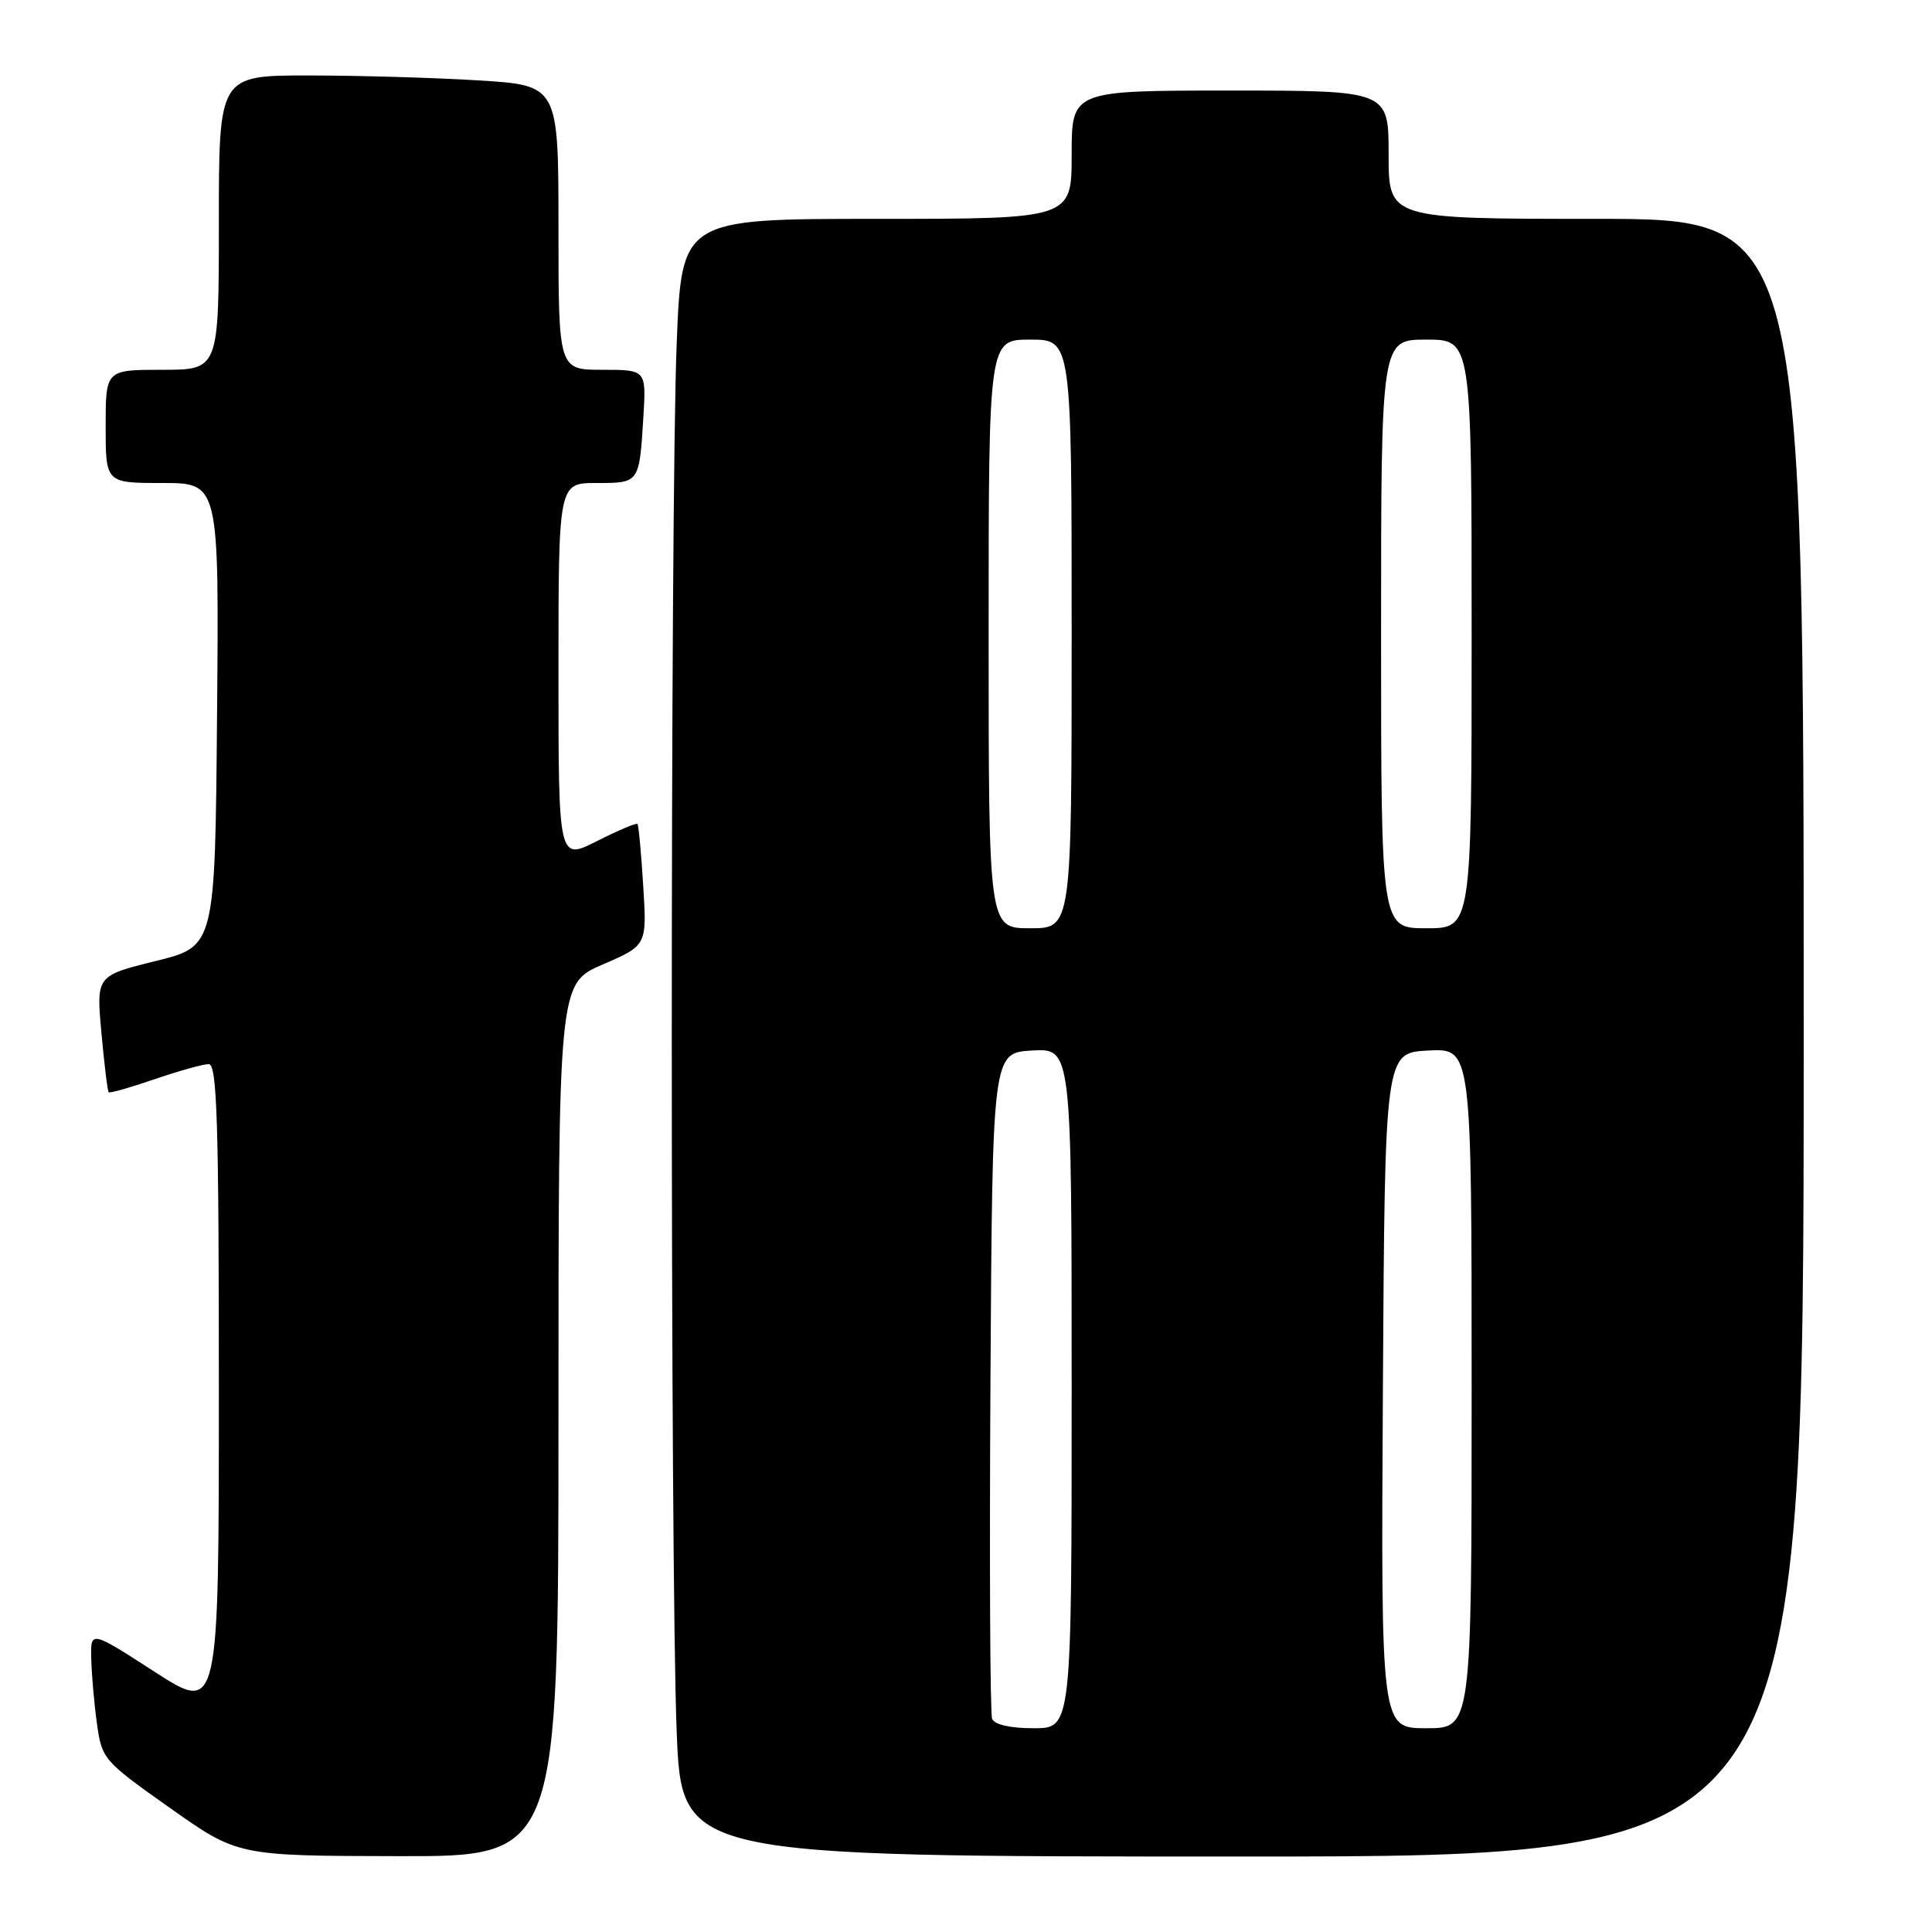 <?xml version="1.0" encoding="UTF-8" standalone="no"?>
<!DOCTYPE svg PUBLIC "-//W3C//DTD SVG 1.1//EN" "http://www.w3.org/Graphics/SVG/1.1/DTD/svg11.dtd" >
<svg xmlns="http://www.w3.org/2000/svg" xmlns:xlink="http://www.w3.org/1999/xlink" version="1.1" viewBox="0 0 256 256">
 <g >
 <path fill="currentColor"
d=" M 74.00 188.16 C 74.00 130.33 74.00 130.33 79.86 127.80 C 85.72 125.27 85.72 125.27 85.23 117.39 C 84.97 113.05 84.62 109.36 84.47 109.18 C 84.32 109.01 81.90 110.03 79.10 111.45 C 74.00 114.03 74.00 114.03 74.00 89.02 C 74.00 64.00 74.00 64.00 79.03 64.00 C 84.74 64.00 84.71 64.05 85.25 55.25 C 85.63 49.00 85.63 49.00 79.81 49.00 C 74.00 49.00 74.00 49.00 74.00 30.15 C 74.00 11.30 74.00 11.30 63.34 10.65 C 57.48 10.29 47.36 10.00 40.84 10.00 C 29.00 10.00 29.00 10.00 29.00 29.50 C 29.00 49.00 29.00 49.00 21.50 49.00 C 14.00 49.00 14.00 49.00 14.00 56.50 C 14.00 64.00 14.00 64.00 21.51 64.00 C 29.03 64.00 29.03 64.00 28.76 94.70 C 28.50 125.40 28.50 125.40 20.63 127.34 C 12.75 129.29 12.75 129.29 13.44 136.87 C 13.82 141.04 14.25 144.58 14.40 144.73 C 14.55 144.88 17.29 144.10 20.49 143.00 C 23.69 141.90 26.92 141.00 27.66 141.00 C 28.76 141.00 29.00 148.67 29.00 184.01 C 29.00 227.01 29.00 227.01 20.50 221.53 C 12.00 216.04 12.00 216.04 12.09 219.77 C 12.14 221.82 12.47 225.68 12.84 228.34 C 13.49 233.09 13.68 233.31 22.50 239.55 C 31.50 245.91 31.50 245.91 52.75 245.95 C 74.00 246.00 74.00 246.00 74.00 188.16 Z  M 239.00 137.50 C 239.00 29.00 239.00 29.00 211.50 29.00 C 184.00 29.00 184.00 29.00 184.00 20.50 C 184.00 12.00 184.00 12.00 163.00 12.00 C 142.00 12.00 142.00 12.00 142.00 20.50 C 142.00 29.00 142.00 29.00 116.16 29.00 C 90.31 29.00 90.31 29.00 89.66 45.66 C 88.80 67.29 88.80 207.71 89.66 229.34 C 90.31 246.00 90.31 246.00 164.66 246.00 C 239.00 246.00 239.00 246.00 239.00 137.50 Z  M 131.46 227.75 C 131.19 227.06 131.10 206.93 131.24 183.00 C 131.50 139.50 131.50 139.50 136.75 139.20 C 142.00 138.90 142.00 138.90 142.00 183.95 C 142.00 229.00 142.00 229.00 136.97 229.00 C 133.87 229.00 131.75 228.52 131.46 227.75 Z  M 183.24 184.25 C 183.50 139.50 183.50 139.50 189.25 139.20 C 195.00 138.90 195.00 138.90 195.00 183.95 C 195.00 229.00 195.00 229.00 188.99 229.00 C 182.98 229.00 182.98 229.00 183.24 184.25 Z  M 131.00 84.00 C 131.00 45.00 131.00 45.00 136.50 45.00 C 142.00 45.00 142.00 45.00 142.00 84.00 C 142.00 123.00 142.00 123.00 136.50 123.00 C 131.00 123.00 131.00 123.00 131.00 84.00 Z  M 183.00 84.00 C 183.00 45.00 183.00 45.00 189.00 45.00 C 195.00 45.00 195.00 45.00 195.00 84.00 C 195.00 123.00 195.00 123.00 189.00 123.00 C 183.00 123.00 183.00 123.00 183.00 84.00 Z "/>
</g>
</svg>